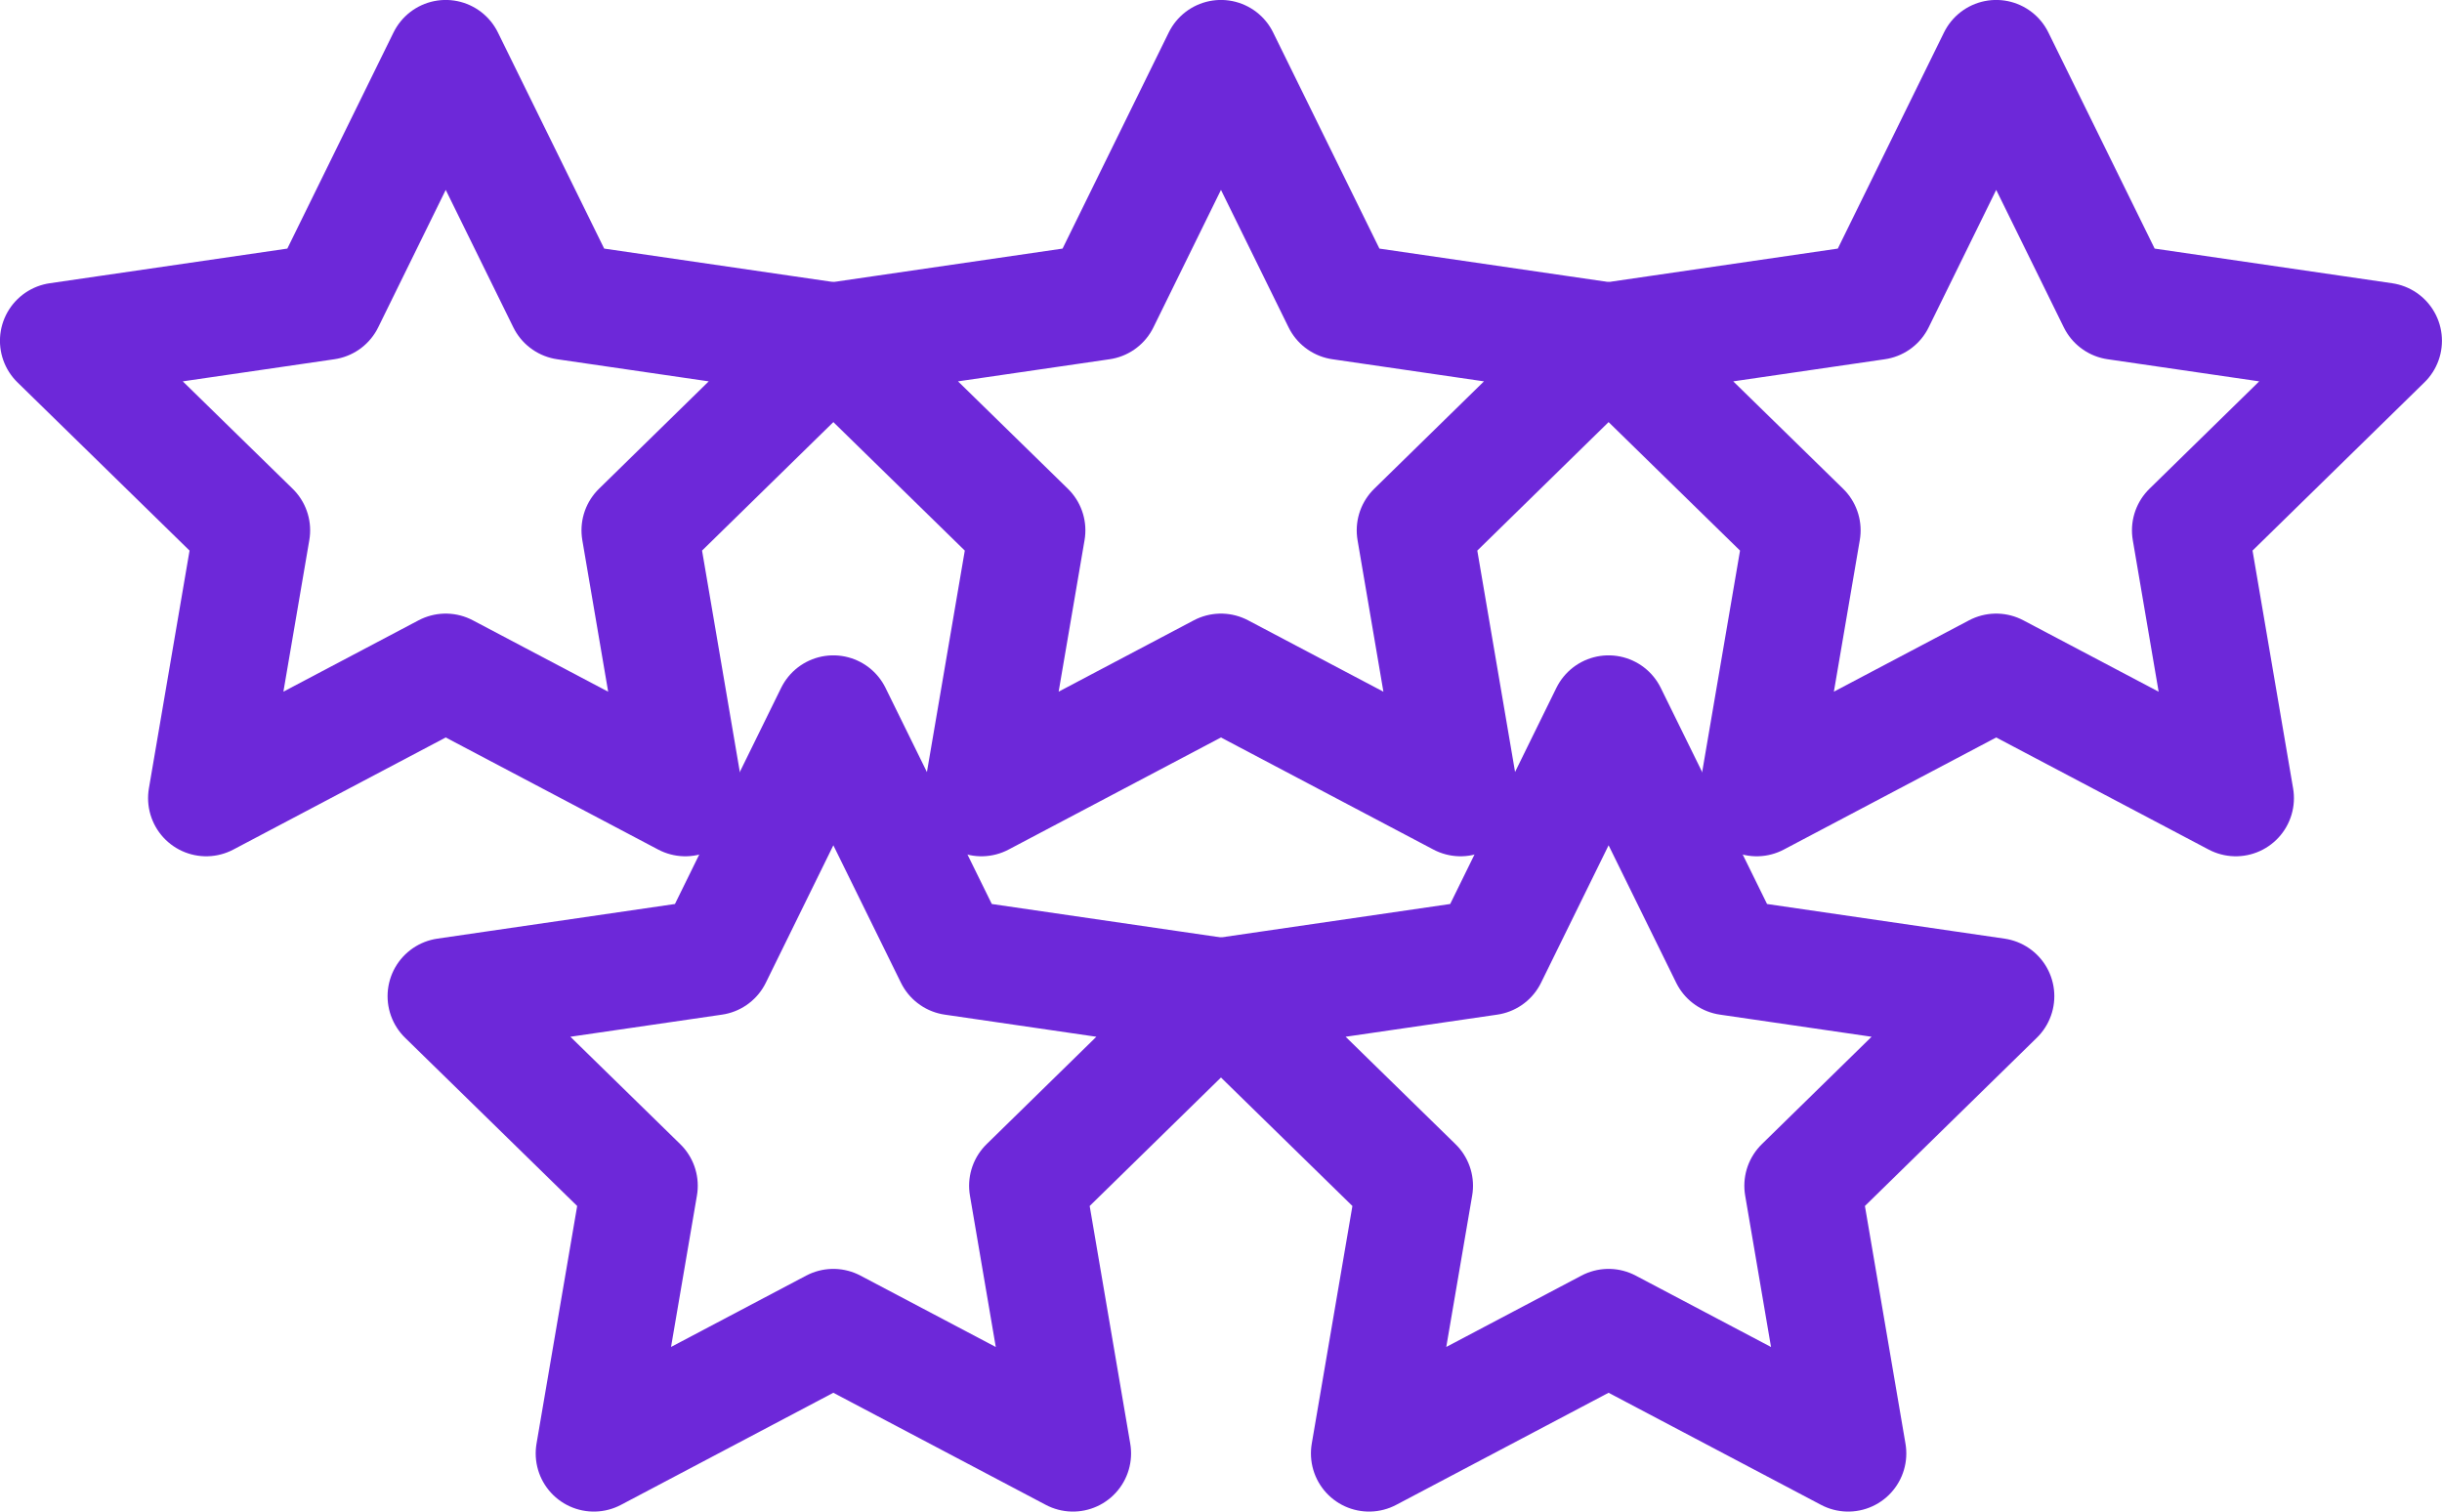 <?xml version="1.0" encoding="UTF-8"?>
<svg id="Capa_2" data-name="Capa 2" xmlns="http://www.w3.org/2000/svg" viewBox="0 0 236.25 146.25">
  <defs>
    <style>
      .cls-1 {
        fill: none;
        stroke: #6d28d9;
        stroke-linecap: round;
        stroke-linejoin: round;
        stroke-width: 11.25px;
      }
    </style>
  </defs>
  <g id="_Ñëîé_1" data-name="Ñëîé 1">
    <g id="_5stars" data-name="5stars">
      <polygon class="cls-1" points="43.12 5.62 54.71 29.19 80.62 32.97 61.88 51.31 66.3 77.22 43.12 64.99 19.95 77.22 24.38 51.31 5.62 32.97 31.54 29.19 43.12 5.62"/>
      <polygon class="cls-1" points="118.12 5.62 129.71 29.19 155.62 32.97 136.88 51.31 141.3 77.22 118.12 64.99 94.95 77.22 99.38 51.31 80.62 32.97 106.54 29.19 118.12 5.62"/>
      <polygon class="cls-1" points="193.12 5.62 204.71 29.19 230.62 32.97 211.88 51.31 216.3 77.22 193.12 64.99 169.95 77.22 174.38 51.31 155.62 32.97 181.54 29.19 193.12 5.62"/>
      <polygon class="cls-1" points="80.62 69.03 92.21 92.6 118.12 96.38 99.38 114.72 103.8 140.62 80.62 128.39 57.45 140.62 61.88 114.72 43.12 96.38 69.04 92.6 80.62 69.03"/>
      <polygon class="cls-1" points="155.62 69.03 167.21 92.6 193.12 96.38 174.38 114.72 178.8 140.62 155.62 128.39 132.45 140.62 136.88 114.72 118.12 96.38 144.04 92.6 155.62 69.03"/>
    </g>
  </g>
</svg>